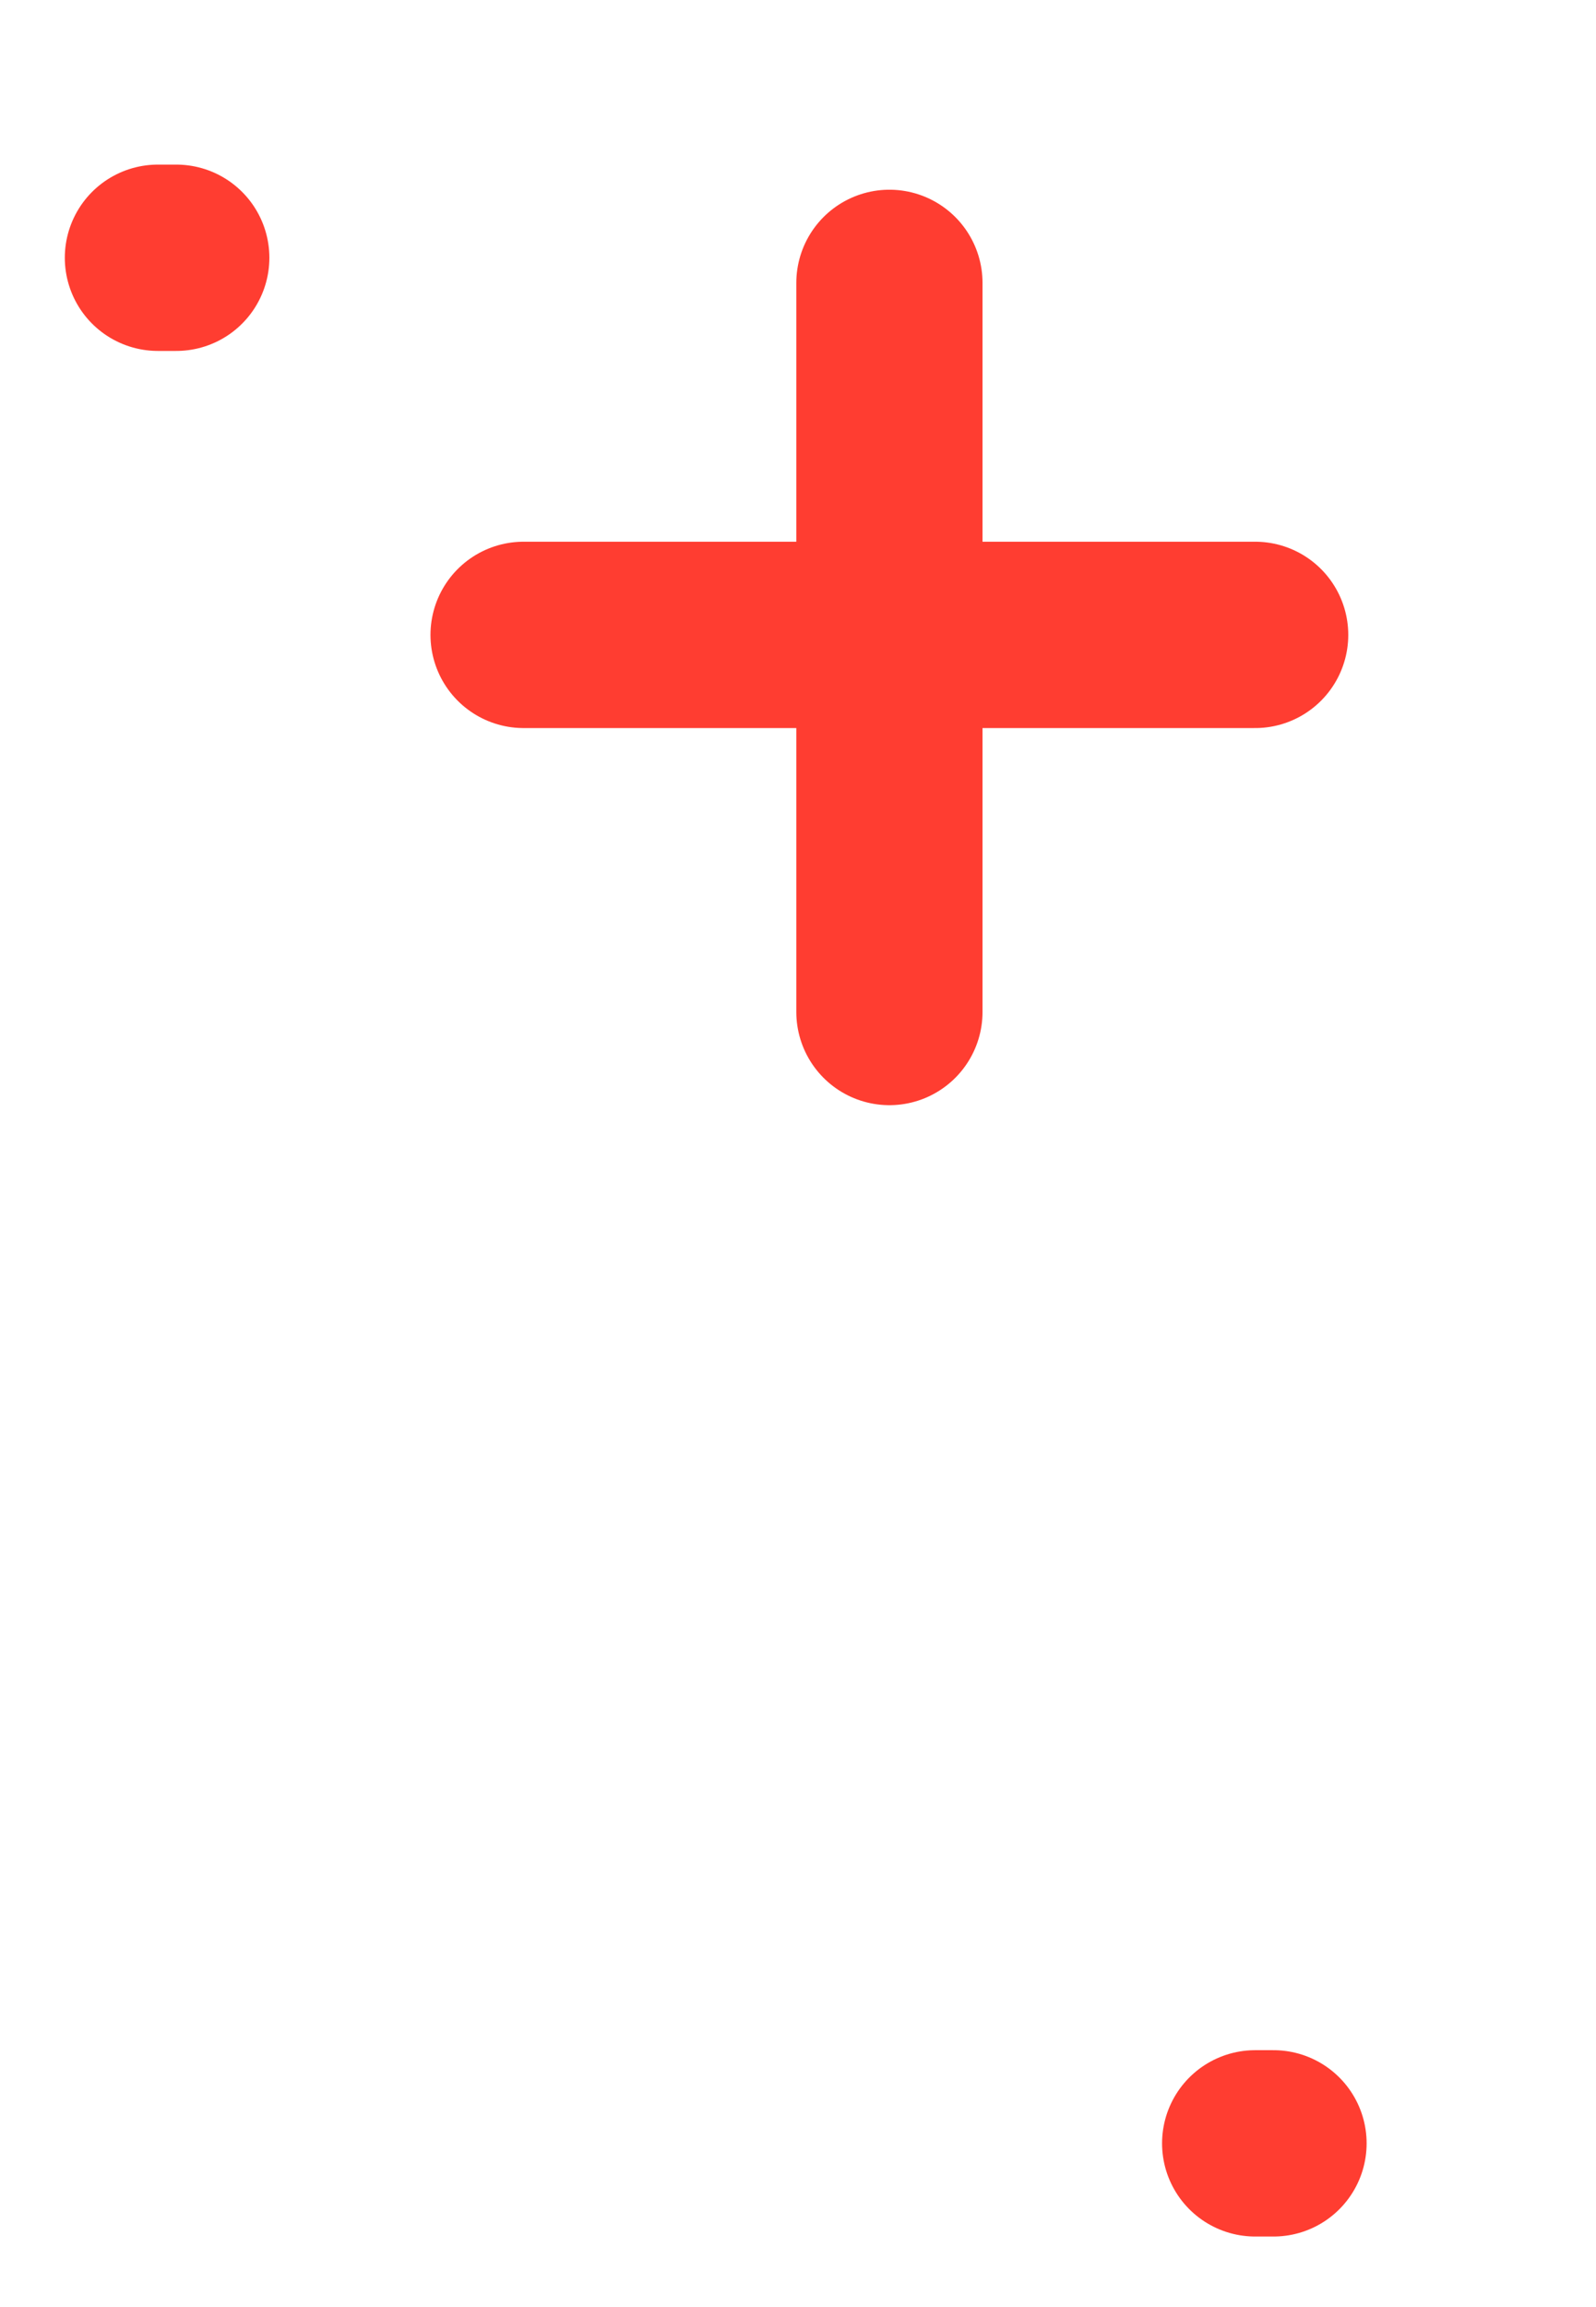 <svg width="18" height="26" viewBox="0 0 18 26" fill="none" xmlns="http://www.w3.org/2000/svg">
<path fill-rule="evenodd" clip-rule="evenodd" d="M14.156 24.155H14.363H14.156Z" fill="#FF3D31"/>
<path d="M14.156 24.155H14.363" stroke="#FF3D31" stroke-width="2.1" stroke-linecap="round" stroke-linejoin="round"/>
<path fill-rule="evenodd" clip-rule="evenodd" d="M10.031 3.188V11.405V3.188Z" fill="#FF3D31"/>
<path d="M10.031 3.188V11.405" stroke="#FF3D31" stroke-width="2.1" stroke-linecap="round" stroke-linejoin="round"/>
<path fill-rule="evenodd" clip-rule="evenodd" d="M5.905 7.155H14.156H5.905Z" fill="#FF3D31"/>
<path d="M5.905 7.155H14.156" stroke="#FF3D31" stroke-width="2.1" stroke-linecap="round" stroke-linejoin="round"/>
<path fill-rule="evenodd" clip-rule="evenodd" d="M1.781 2.905H1.988H1.781Z" fill="#FF3D31"/>
<path d="M1.781 2.905H1.988" stroke="#FF3D31" stroke-width="2.1" stroke-linecap="round" stroke-linejoin="round"/>
</svg>